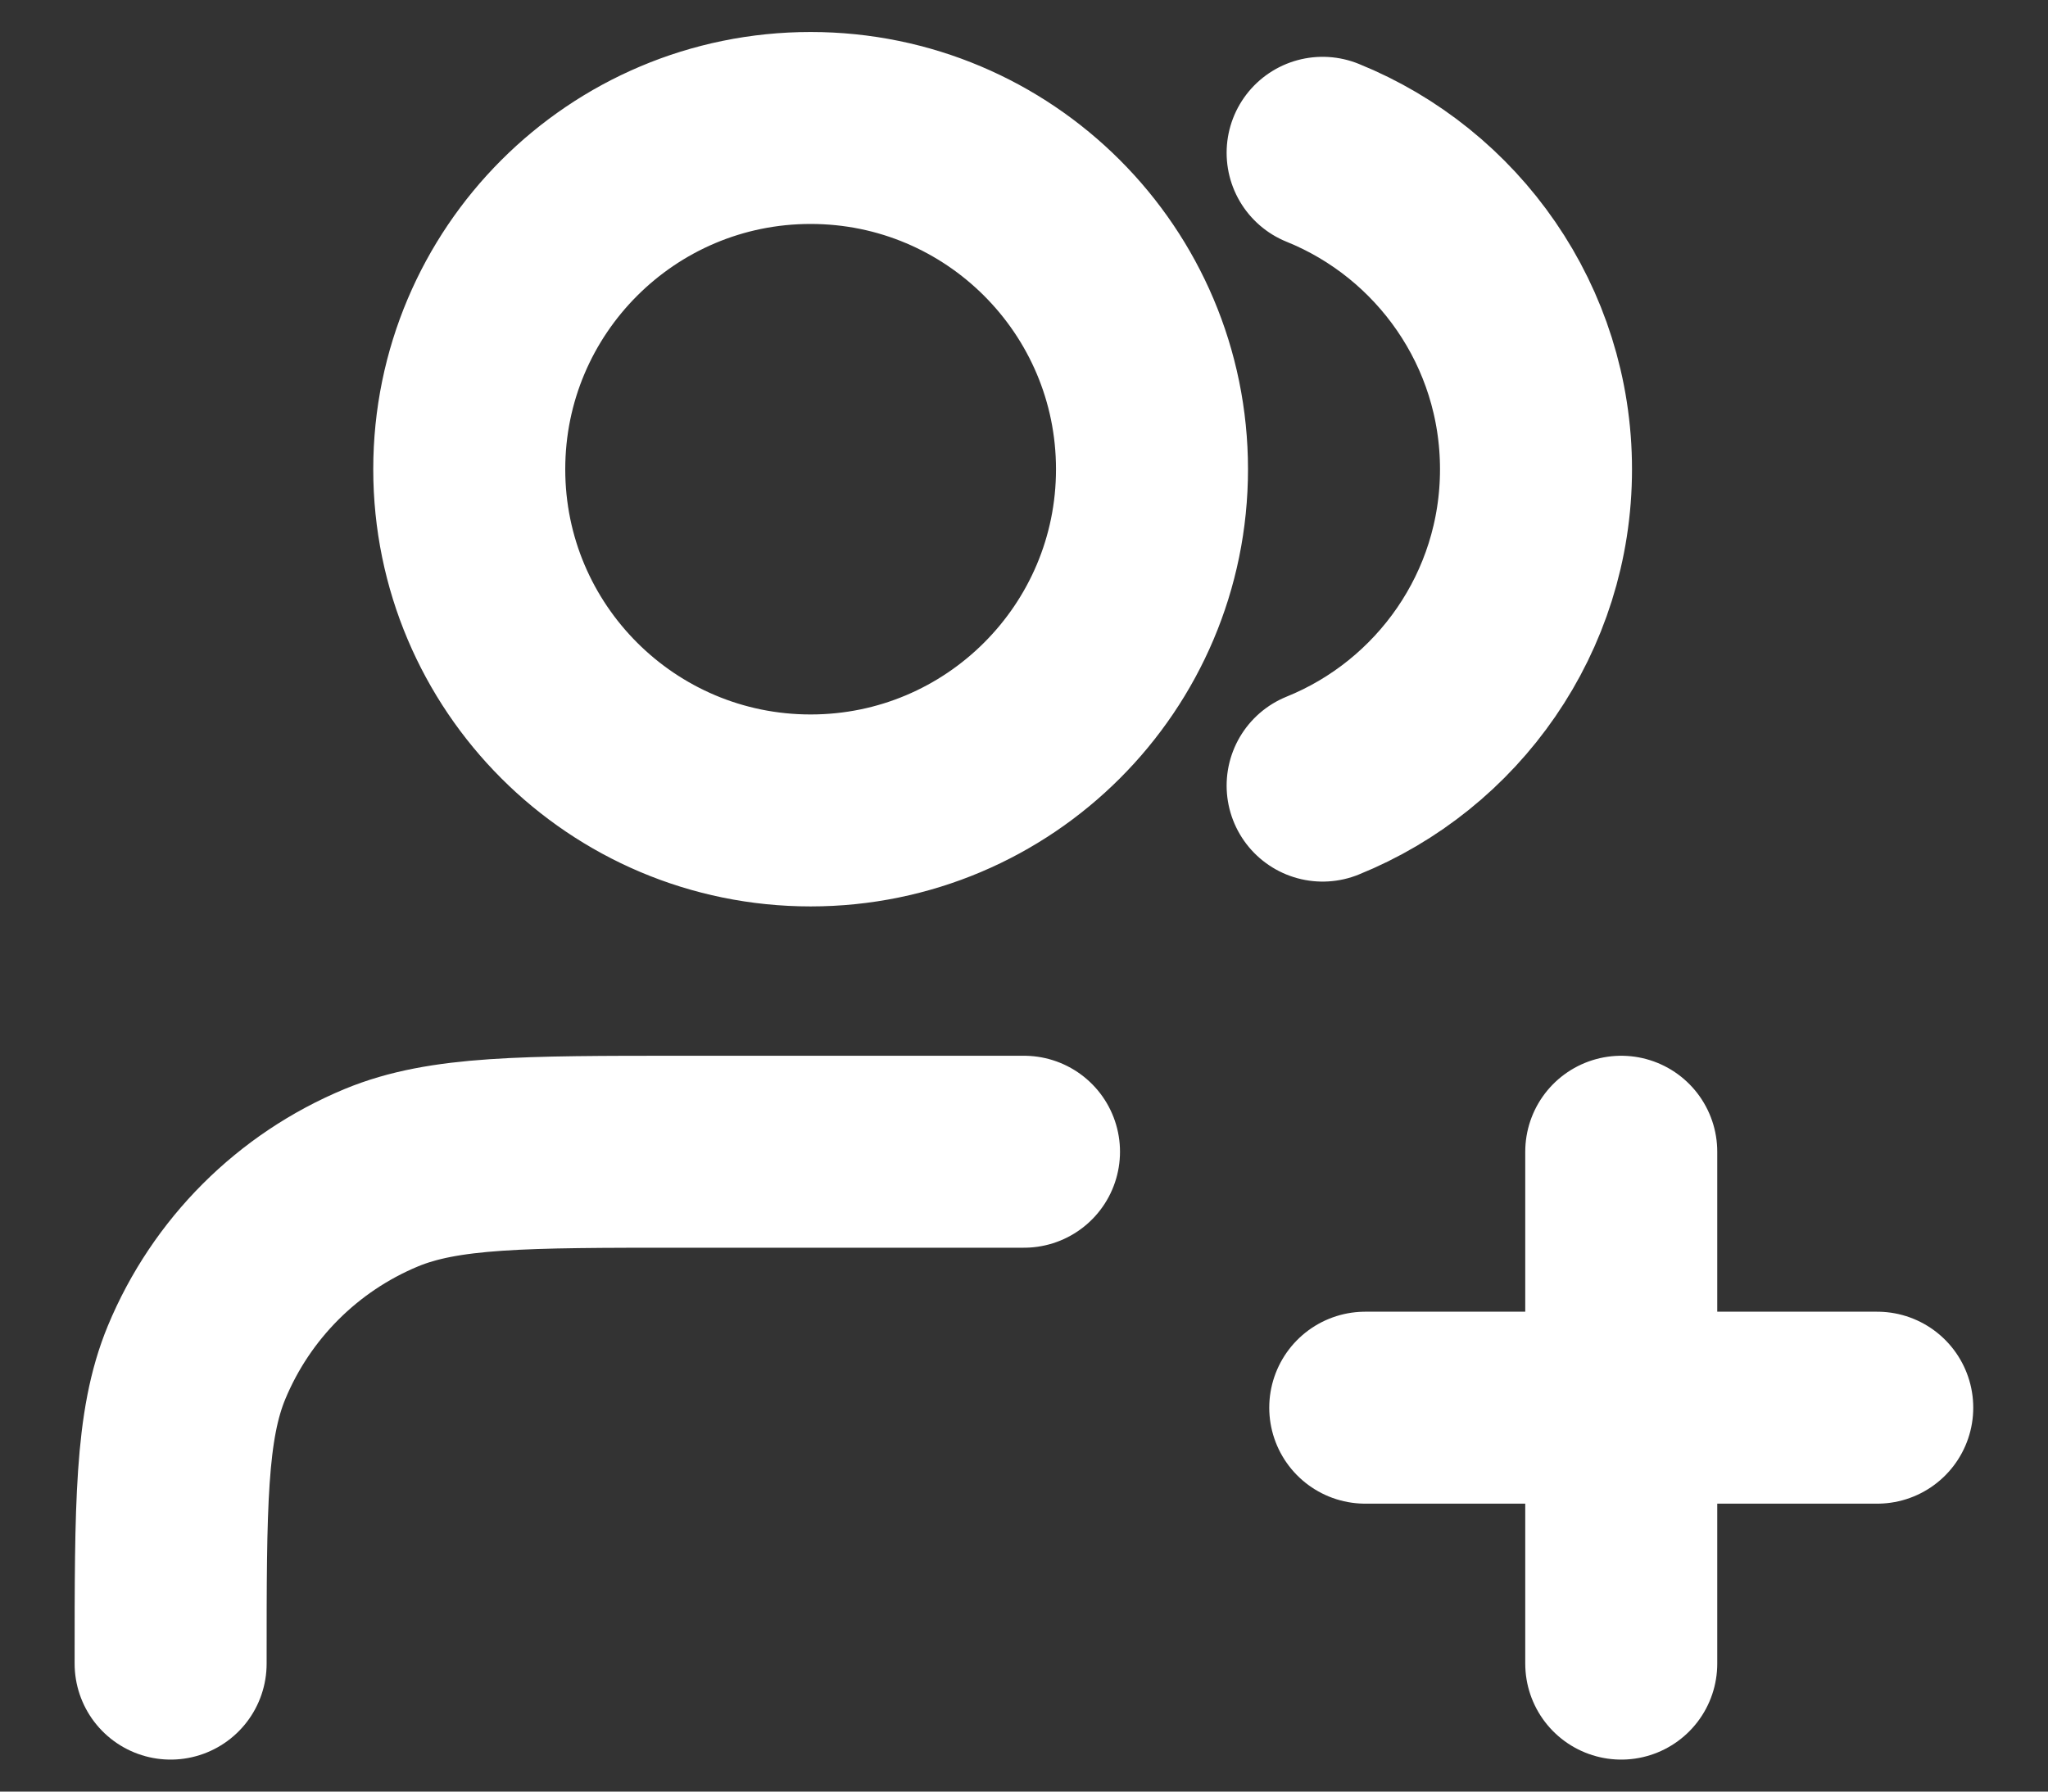 <svg width="16" height="14" viewBox="0 0 16 14" fill="none" xmlns="http://www.w3.org/2000/svg">
<rect x="0" y="0" width="16" height="14" fill="#333333" stroke="none"/>
<path d="M12.666 13V9M10.666 11H14.666M8 9H5.333C4.09 9 3.469 9 2.979 9.203C2.326 9.474 1.807 9.993 1.536 10.646C1.333 11.136 1.333 11.758 1.333 13M10.333 1.194C11.31 1.589 12 2.548 12 3.667C12 4.786 11.31 5.744 10.333 6.139M9 3.667C9 5.139 7.806 6.333 6.333 6.333C4.86 6.333 3.666 5.139 3.666 3.667C3.666 2.194 4.86 1 6.333 1C7.806 1 9 2.194 9 3.667Z" stroke="white" stroke-width="1.5" stroke-linecap="round" stroke-linejoin="round"/>
</svg>
